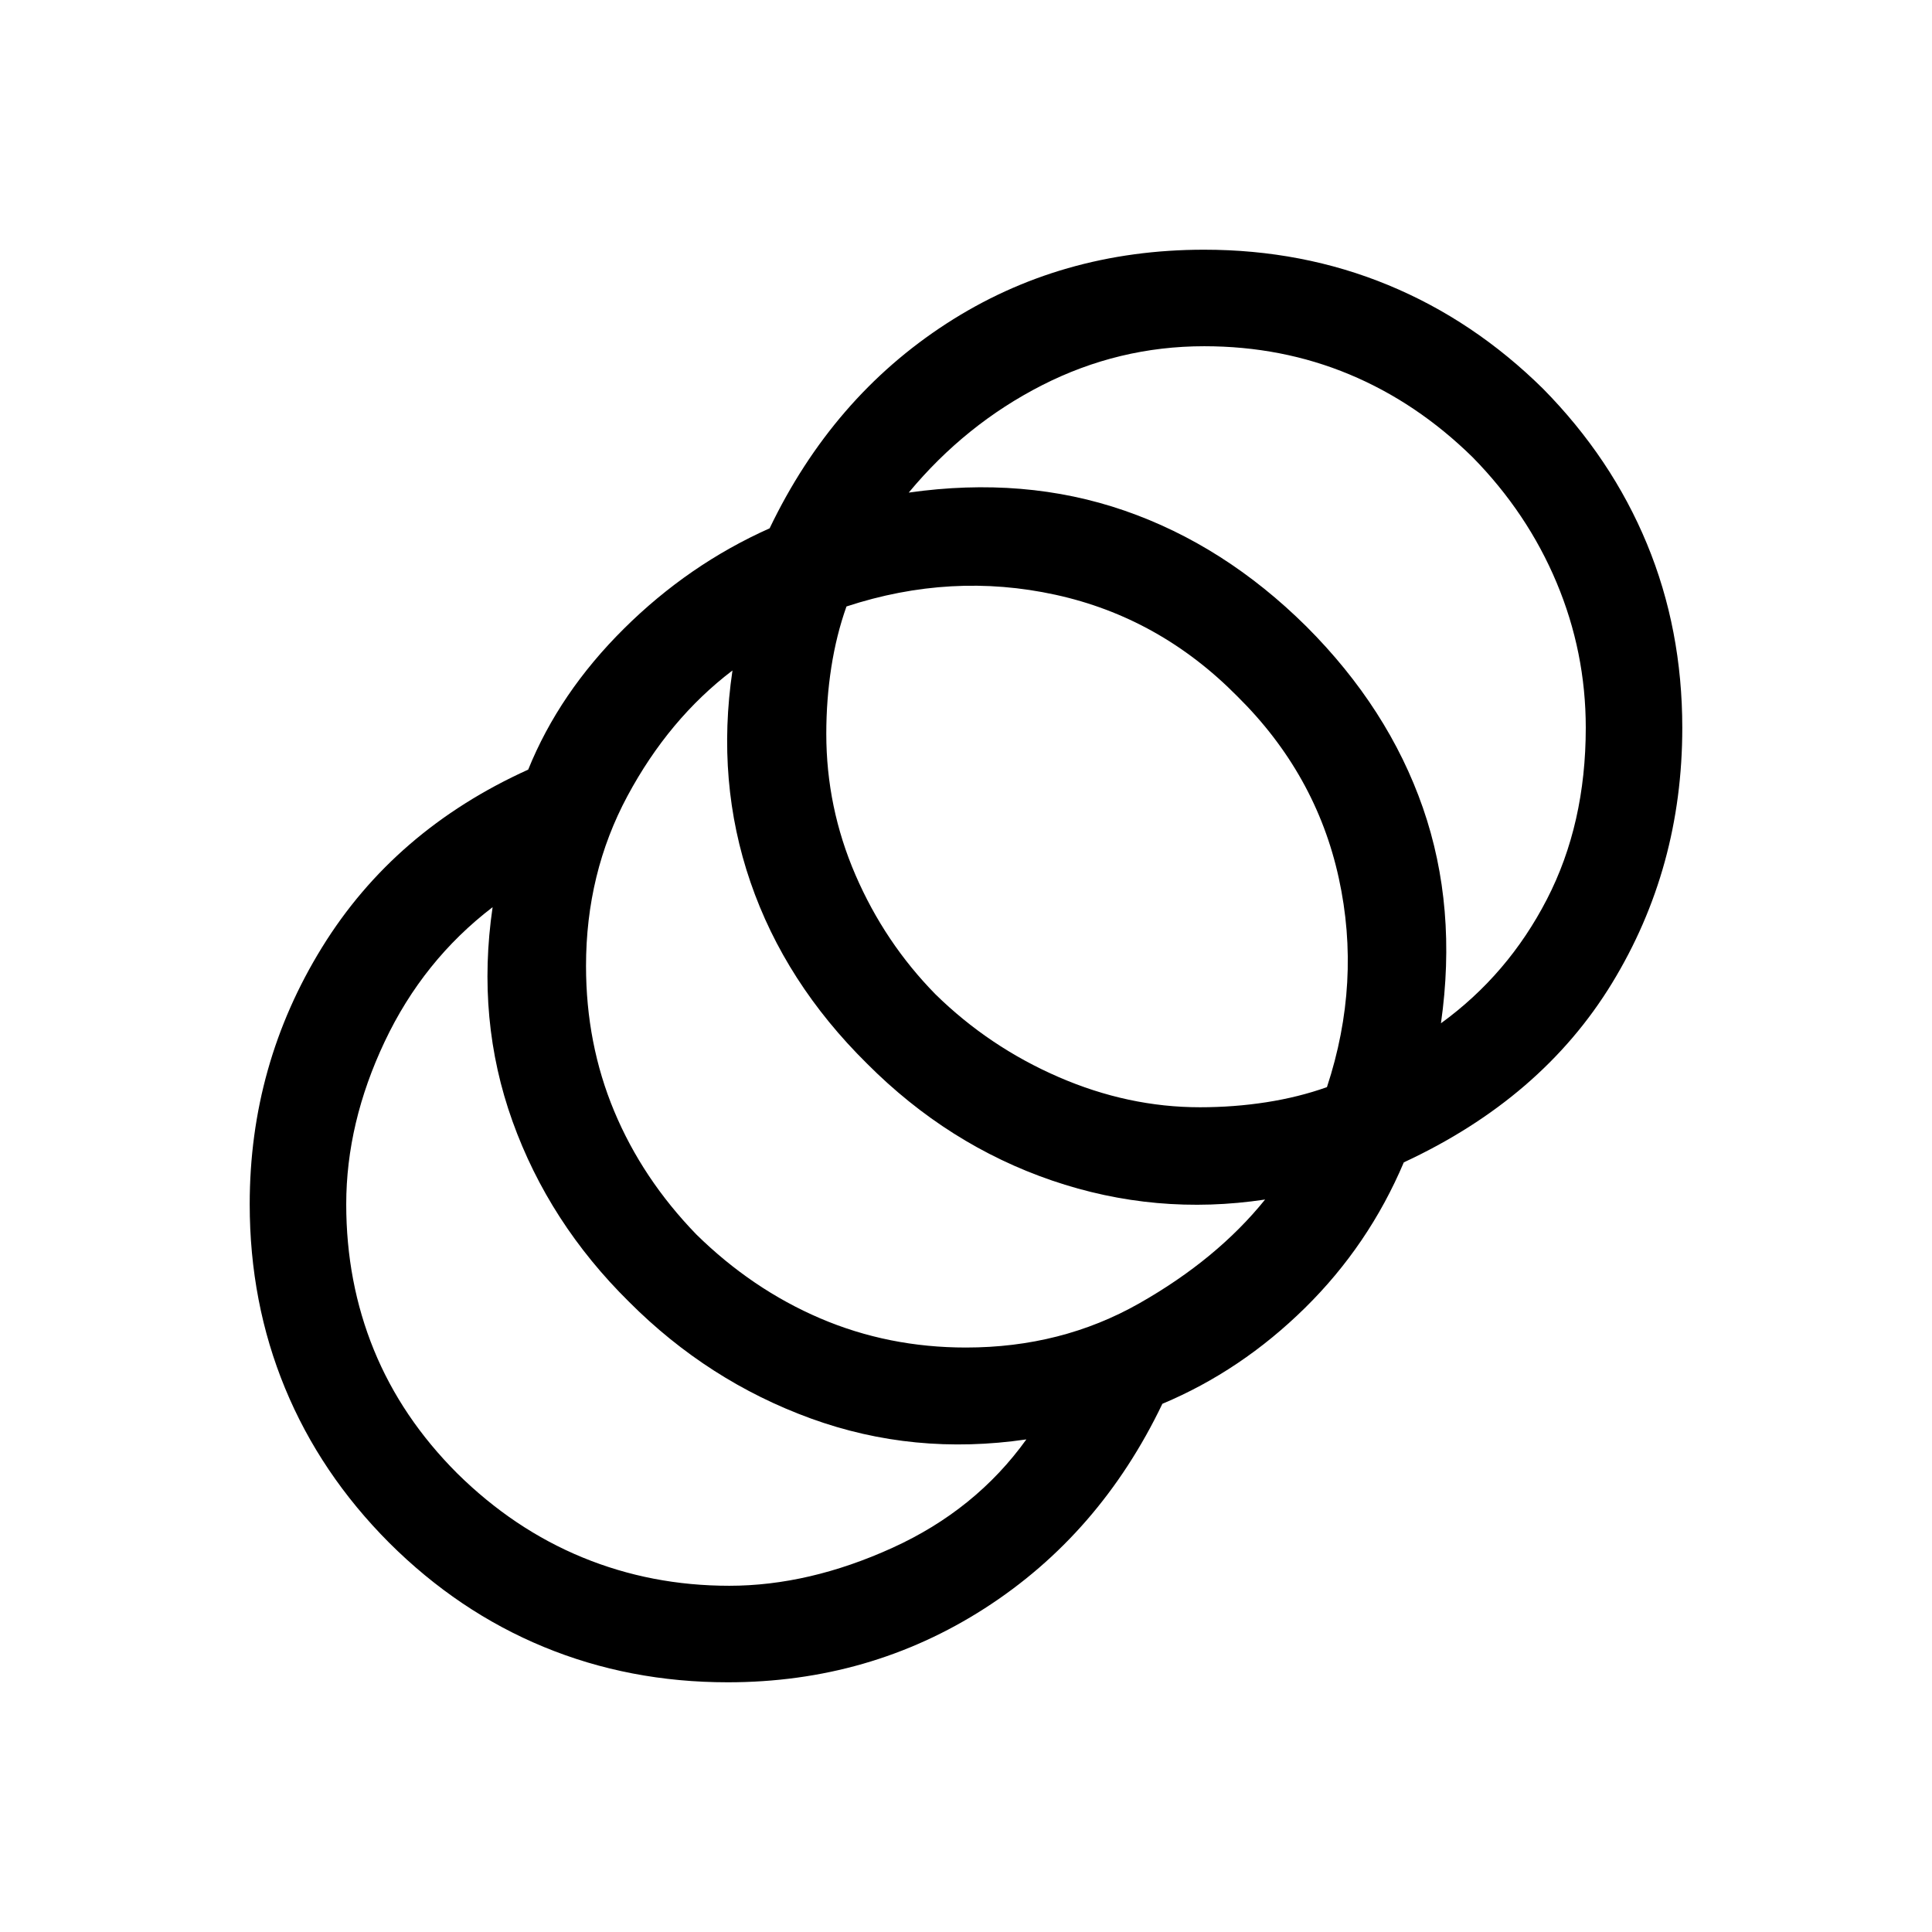<svg xmlns="http://www.w3.org/2000/svg" height="20" viewBox="0 -960 960 960" width="20"><path d="M361.62-124.08q-48.85 0-91.39-17.56-42.54-17.55-76.84-51.75-34.2-34.3-51.75-76.84-17.56-42.54-17.56-91.43 0-69.34 35.92-127.57 35.92-58.23 102.46-88.35 15.43-38.15 47.56-70.03 32.13-31.89 72.4-49.87 31.2-65.02 87.87-101.73 56.67-36.71 128.05-36.71 48.89 0 91.43 17.56 42.54 17.55 77.03 51.59 33.99 34.53 51.55 76.99 17.57 42.46 17.57 91.46 0 69.63-34.9 126.83-34.91 57.21-103.48 89.07-17.43 41.15-49.12 72.34-31.69 31.19-70.84 47.62-31.12 64.92-88.3 101.65-57.19 36.73-127.66 36.73Zm.76-47.96q39.57 0 81-18.83 41.43-18.82 66.62-53.9-56.04 8.19-107.11-10.4-51.08-18.6-90.35-57.98-39.77-39.27-57.87-89.66-18.09-50.38-9.9-106.42-34.5 26.38-53.62 66.8-19.11 40.41-19.11 80.81 0 38.7 13.75 72.39t41.44 61.38q28.08 27.7 62.27 41.75 34.19 14.06 72.88 14.06ZM480-290.42q47.42 0 86.08-21.95 38.65-21.94 62.54-51.59-54.35 8.19-105.93-9.46-51.57-17.66-91.84-58.04-40.77-40.27-57.93-90.16-17.15-49.88-8.96-105.23-31.61 24.04-52.19 62.39-20.58 38.34-20.58 84.46 0 38.57 14 72.13 14 33.56 40.81 61.25 27.69 27.2 61.56 41.7 33.87 14.5 72.44 14.5Zm116.2-119.39q17.04 0 33.08-2.5 16.03-2.5 30.07-7.5 17.19-52.19 5.88-103.89-11.3-51.69-50.43-90.33-38.64-39.13-90.33-50.43-51.7-11.31-103.86 5.81-5.02 14.09-7.53 30.18-2.5 16.09-2.5 33.11 0 36.56 14.5 70.12 14.5 33.55 39.69 59.24 26.69 26.19 61.27 41.19 34.57 15 70.16 15ZM716-451.54q33.35-24.19 52.65-61.6 19.31-37.4 19.31-85.24 0-37.58-14.5-72.14t-41.69-62.25q-27.69-27.19-61.25-41.19-33.56-14-72.14-14-42.57 0-80.63 19.4-38.06 19.41-66.21 53.33 57.65-8.19 107.23 8.96 49.58 17.16 90.34 57.54 40.77 40.77 57.93 90.15 17.15 49.39 8.96 107.04Z"/></svg>